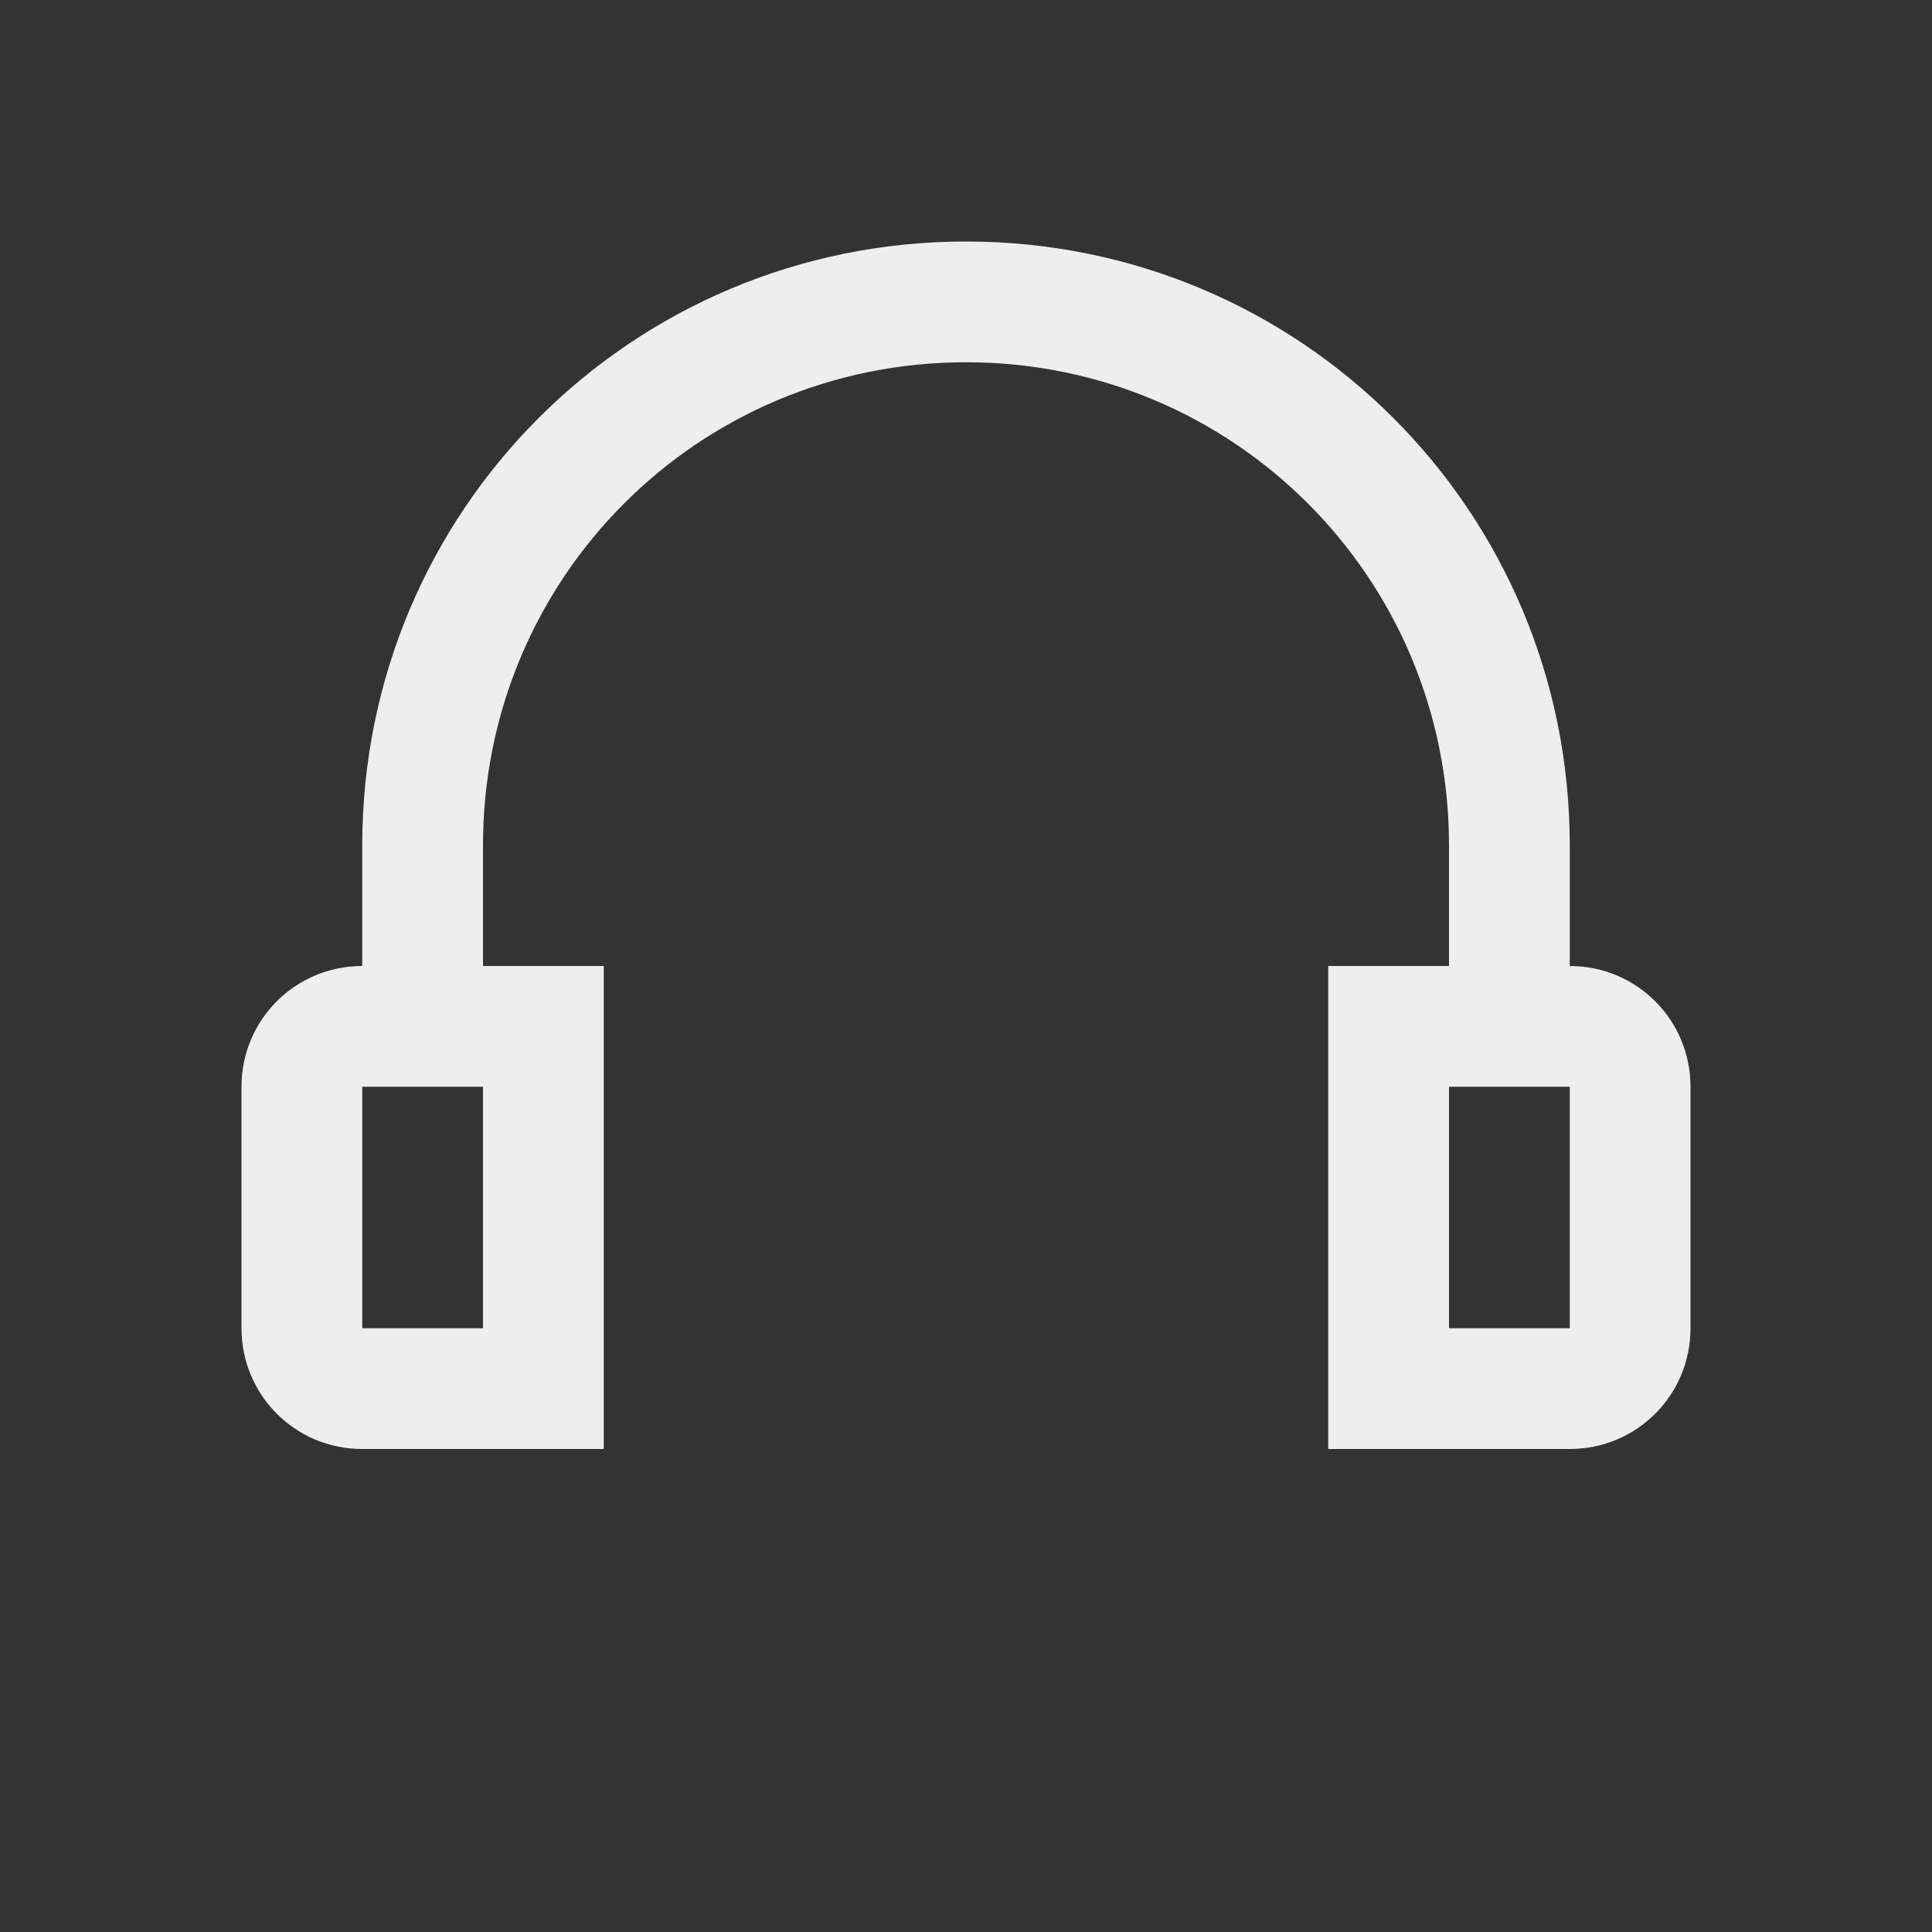 
<svg xmlns="http://www.w3.org/2000/svg" xmlns:xlink="http://www.w3.org/1999/xlink" width="22px" height="22px" viewBox="0 0 22 22" version="1.1">
<rect x="0" y="0" width="22" height="22" fill="#333333" stroke="none"/>
<g id="surface1">
<defs>
  <style id="current-color-scheme" type="text/css">
   .ColorScheme-Text { color:#eeeeee; } .ColorScheme-Highlight { color:#424242; }
  </style>
 </defs>
<path style="fill:currentColor" class="ColorScheme-Text" d="M 11 2.75 C 7.191 2.75 4.125 5.816 4.125 9.625 L 4.125 11 C 3.363 11 2.75 11.613 2.75 12.375 L 2.75 15.125 C 2.75 15.887 3.363 16.5 4.125 16.5 L 6.875 16.5 L 6.875 11 L 5.5 11 L 5.5 9.625 C 5.5 6.578 7.953 4.125 11 4.125 C 14.047 4.125 16.5 6.578 16.5 9.625 L 16.5 11 L 15.125 11 L 15.125 16.5 L 17.875 16.5 C 18.637 16.5 19.25 15.887 19.25 15.125 L 19.25 12.375 C 19.25 11.613 18.637 11 17.875 11 L 17.875 9.625 C 17.875 5.816 14.809 2.75 11 2.75 Z M 4.125 12.375 L 5.5 12.375 L 5.5 15.125 L 4.125 15.125 Z M 16.5 12.375 L 17.875 12.375 L 17.875 15.125 L 16.5 15.125 Z M 16.5 12.375 "/>
</g>
</svg>
